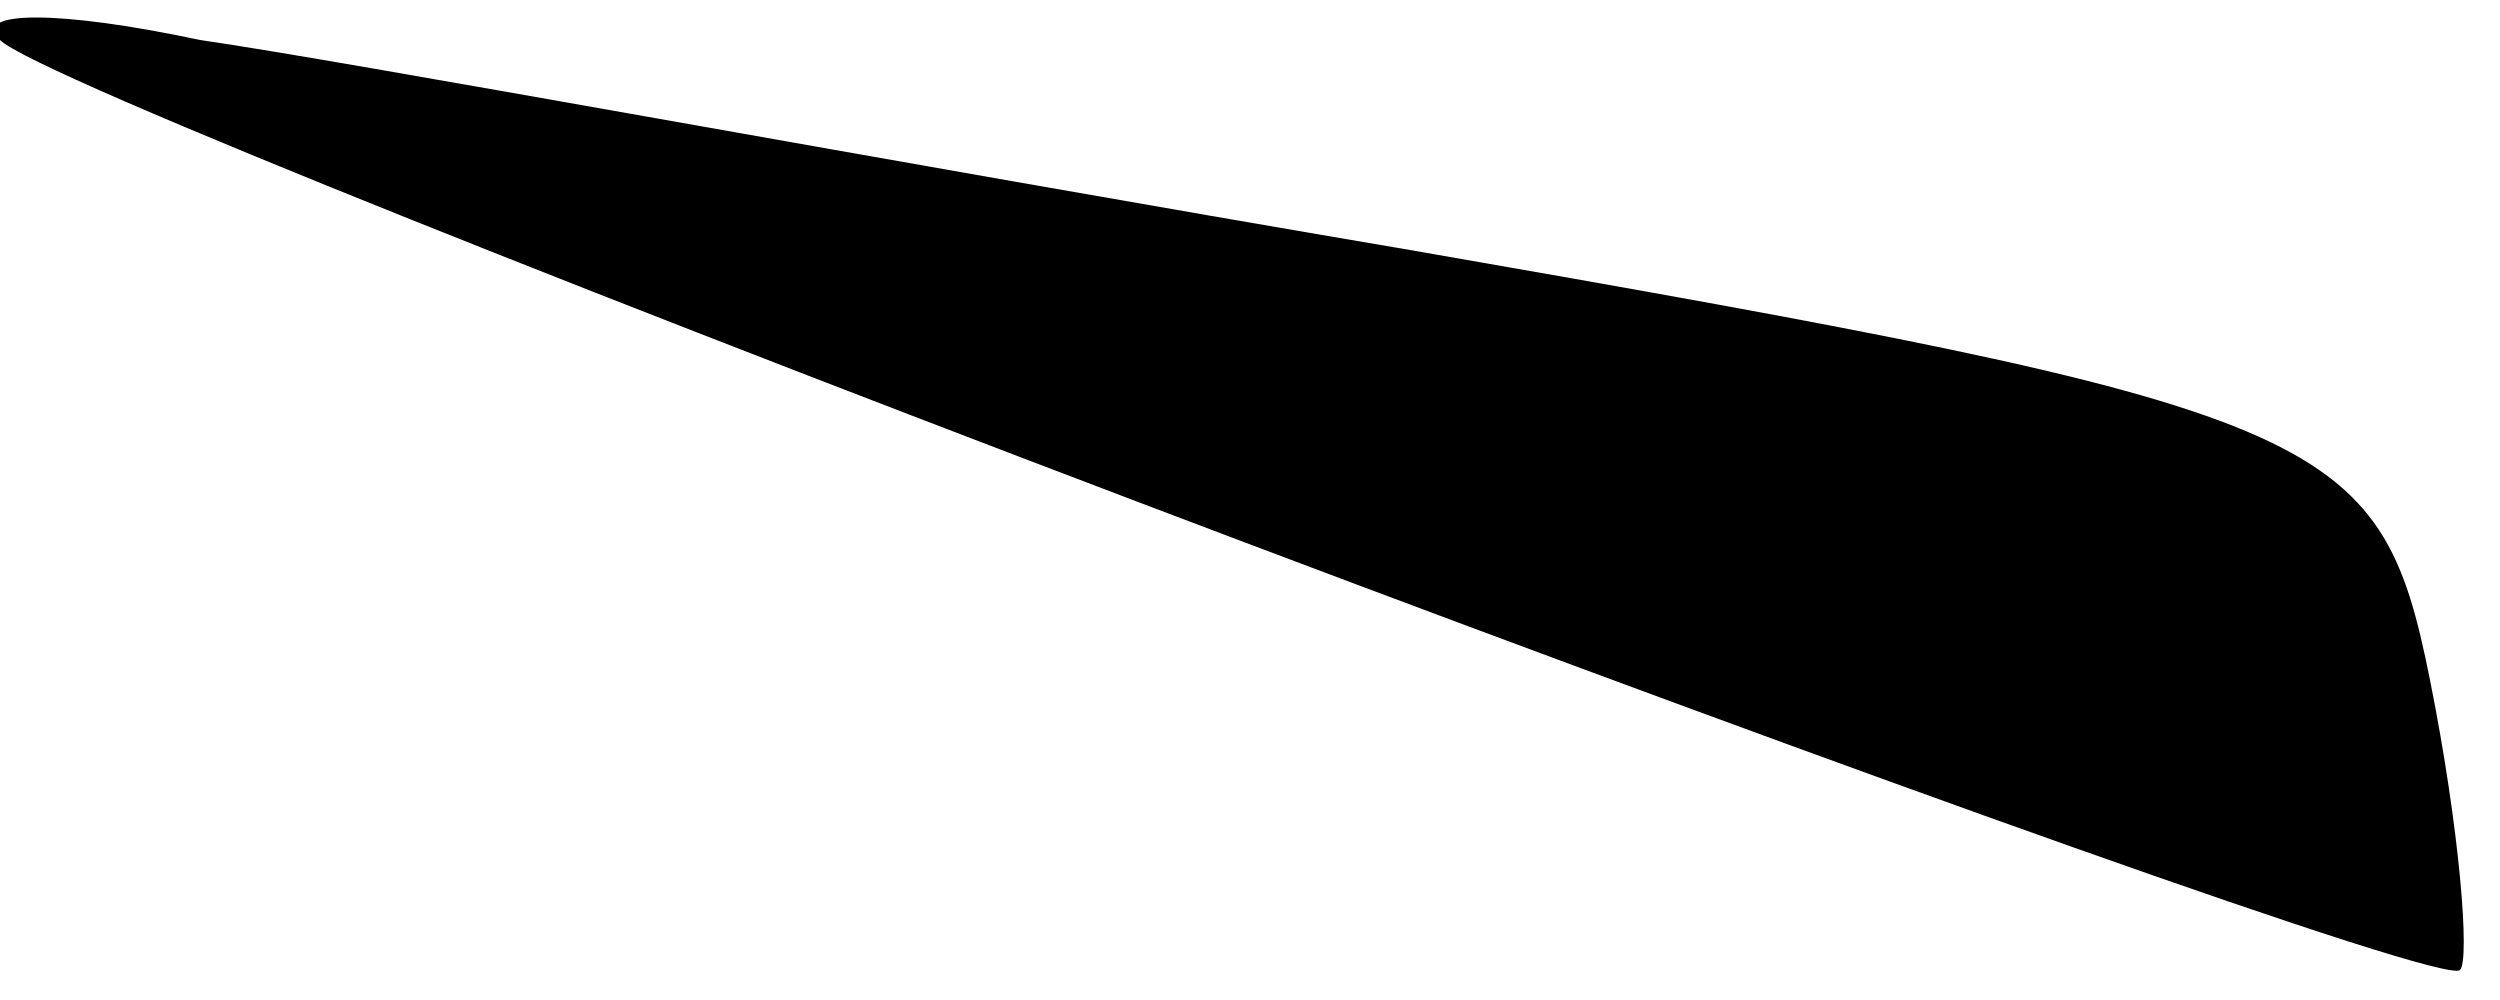 <?xml version="1.0" standalone="no"?>
<!DOCTYPE svg PUBLIC "-//W3C//DTD SVG 20010904//EN"
 "http://www.w3.org/TR/2001/REC-SVG-20010904/DTD/svg10.dtd">
<svg version="1.0" xmlns="http://www.w3.org/2000/svg"
 width="25pt" height="10pt" viewBox="0 0 25 10"
 preserveAspectRatio="xMidYMid meet">
<g transform="translate(0,10) scale(0.1,-0.1)"
fill="#000000" stroke="none">
<path fill="#000000" stroke="none" d="M0 96 c7 -7 243 -96 246 -93 1 1 0 14
-3 29 -5 25 -10 27 -102 43 -53 9 -107 19 -121 21 -14 3 -23 3 -20 0z"/>
</g>
</svg>
